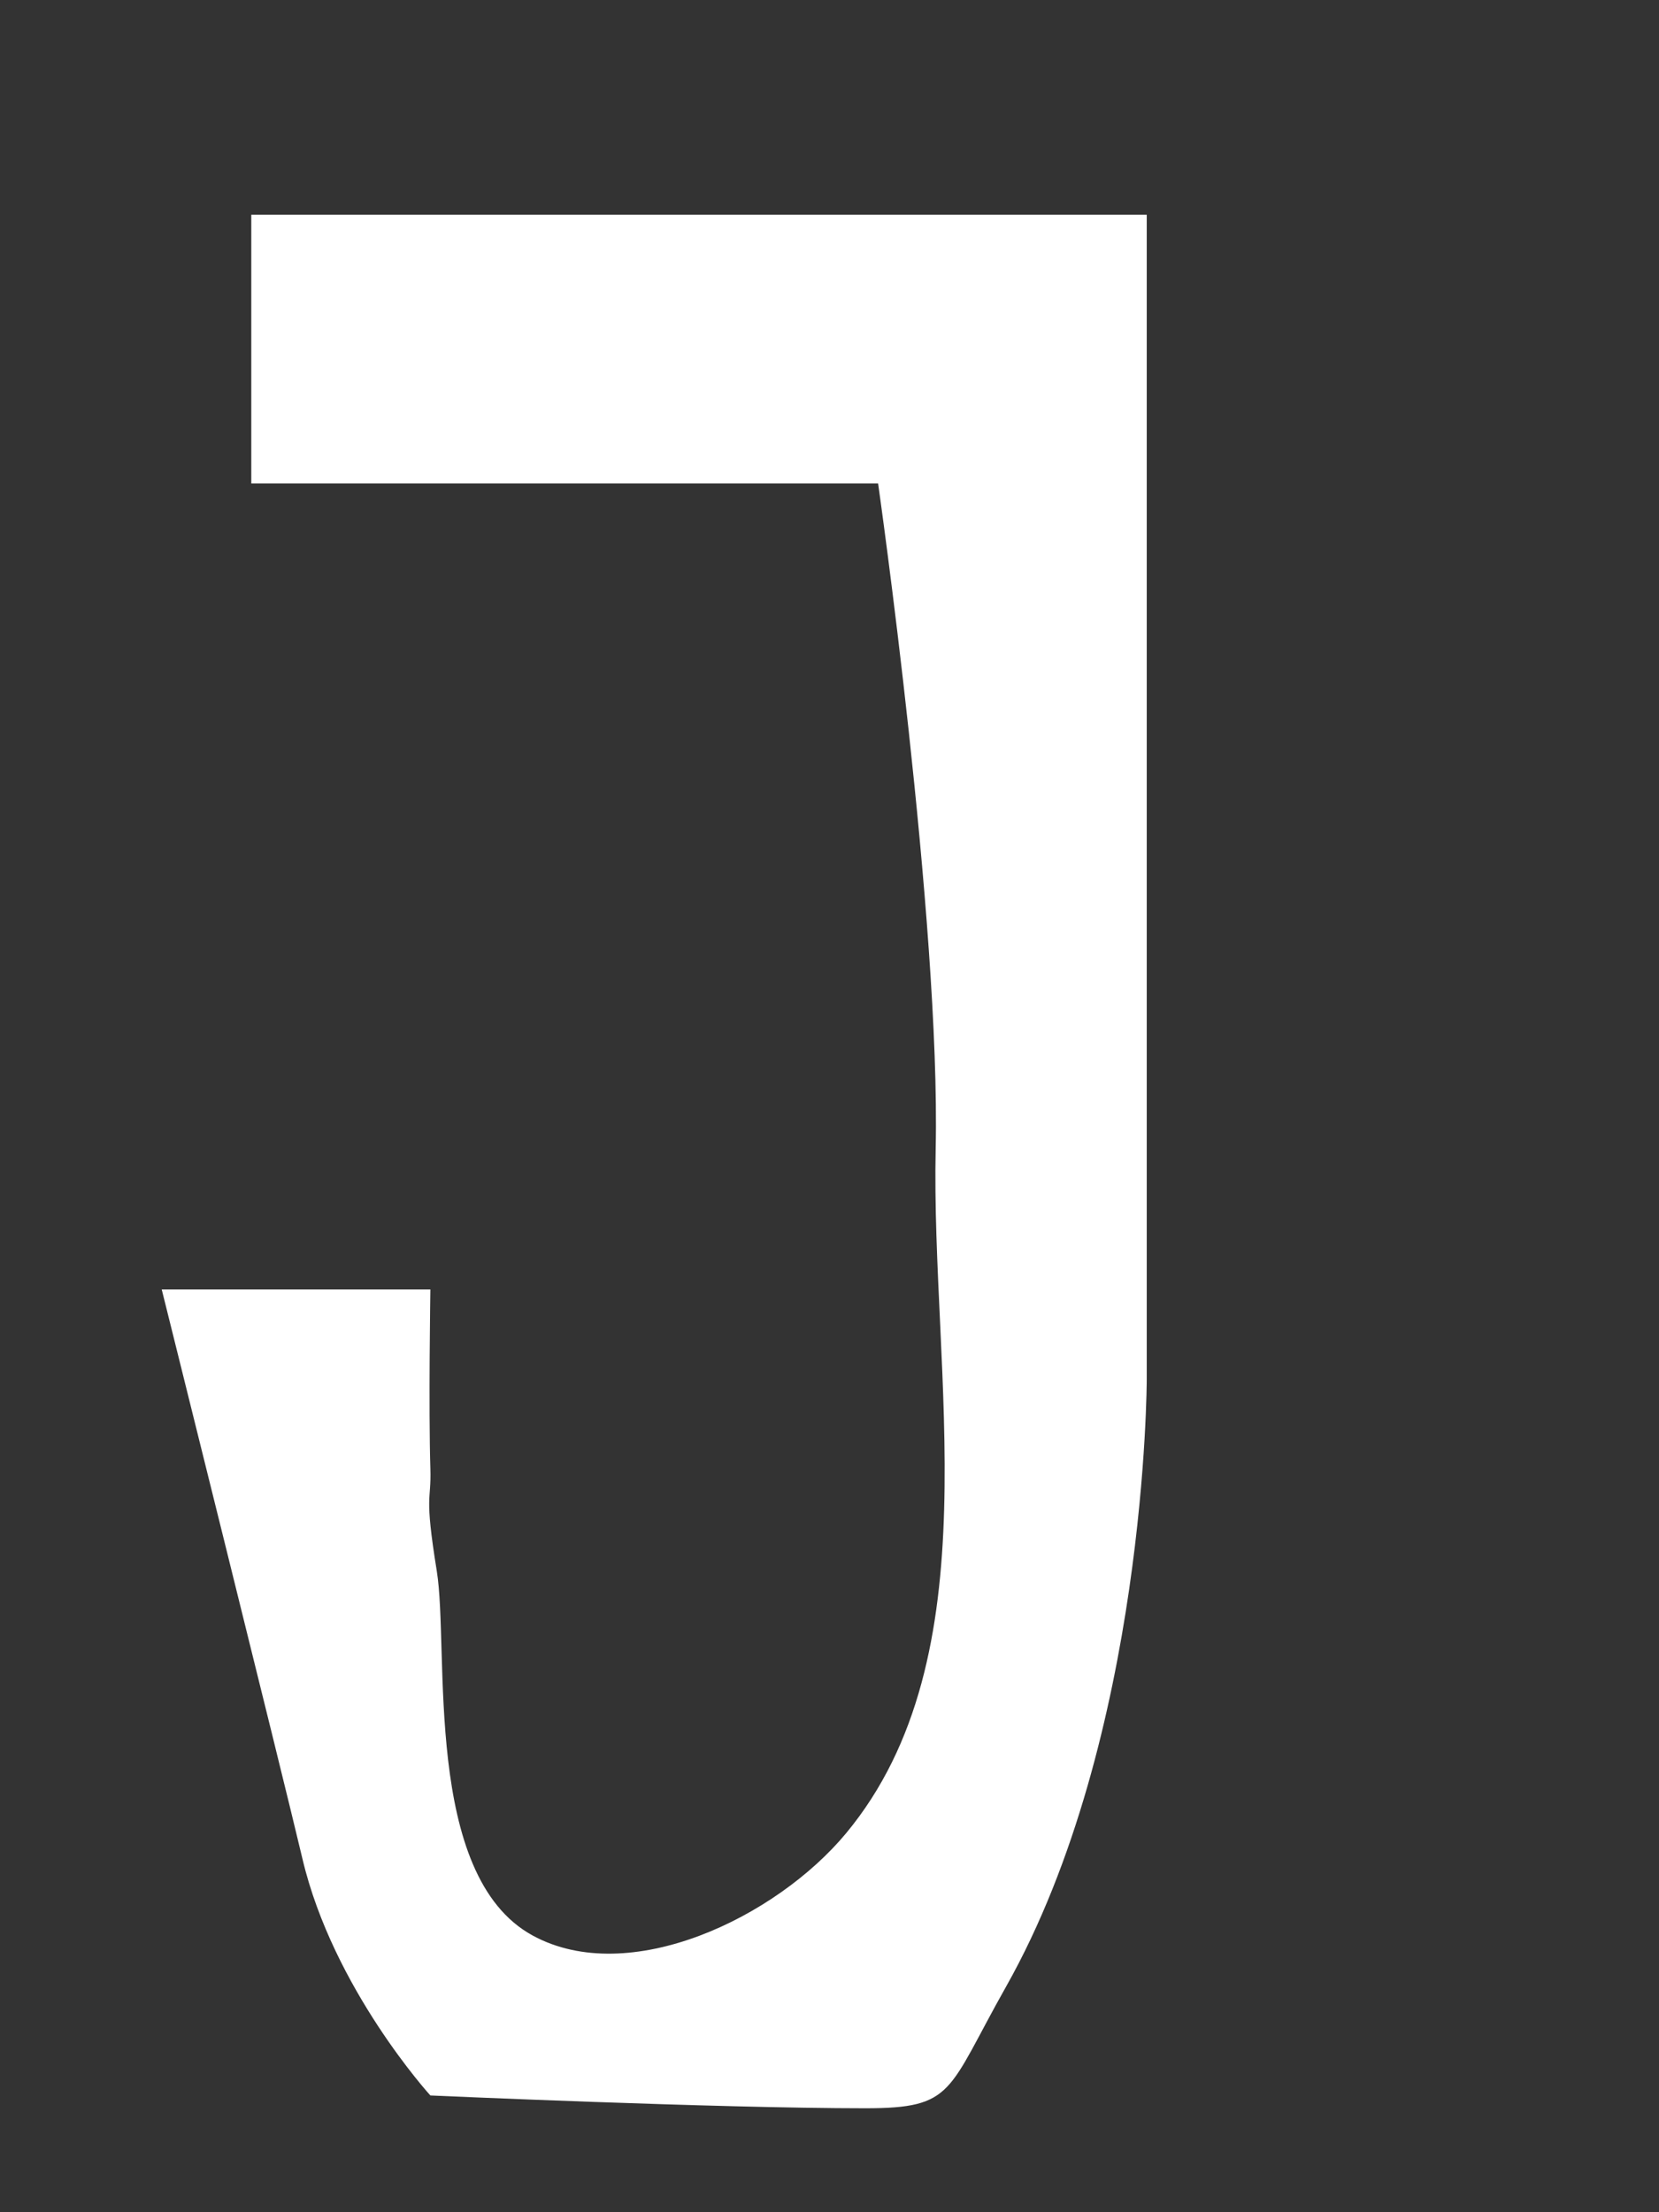 <?xml version="1.0" encoding="UTF-8" standalone="no"?>
<!-- Created with Inkscape (http://www.inkscape.org/) -->

<svg
   xmlns:dc="http://purl.org/dc/elements/1.1/"
   xmlns:cc="http://creativecommons.org/ns#"
   xmlns:rdf="http://www.w3.org/1999/02/22-rdf-syntax-ns#"
   xmlns:svg="http://www.w3.org/2000/svg"
   xmlns="http://www.w3.org/2000/svg"
   xmlns:sodipodi="http://sodipodi.sourceforge.net/DTD/sodipodi-0.dtd"
   xmlns:inkscape="http://www.inkscape.org/namespaces/inkscape"
   width="196.071mm"
   height="261.421mm"
   viewBox="0 0 196.071 261.421"
   version="1.1"
   id="svg8"
   inkscape:version="0.92.3 (2405546, 2018-03-11)"
   sodipodi:docname="web_symbol_j_curves.svg">
  <rect x="0" y="0" width="196.071" height="261.421" fill="#333333" stroke="none"/>
  <defs
     id="defs2" />
  <sodipodi:namedview
     id="base"
     pagecolor="#000000"
     bordercolor="#666666"
     borderopacity="1.0"
     inkscape:pageopacity="0"
     inkscape:pageshadow="2"
     inkscape:zoom="0.35"
     inkscape:cx="-206.88436"
     inkscape:cy="443.77955"
     inkscape:document-units="mm"
     inkscape:current-layer="layer1"
     showgrid="true"
     inkscape:window-width="1299"
     inkscape:window-height="713"
     inkscape:window-x="67"
     inkscape:window-y="27"
     inkscape:window-maximized="1"
     fit-margin-top="15.1"
     fit-margin-left="30"
     fit-margin-right="30"
     fit-margin-bottom="15">
    <inkscape:grid
       type="xygrid"
       id="grid3745"
       originx="-12.636"
       originy="-17.96" />
  </sodipodi:namedview>
  <g
     inkscape:label="Layer 1"
     inkscape:groupmode="layer"
     id="layer1"
     transform="translate(-12.636,-17.619)">
    <path
       style="fill:#ffffff;stroke-width:0.756"
       d="M 48.381,237.28 C 45.949,226.98 31.75,170 31.75,170 h 31.75 c 0,0 -0.22,14.115 0,21.167 0.126,4.038 -0.748,2.77 0.756,12.095 1.504,9.325 -1.702,35.983 11.339,43.089 11.405,6.215 28.747,-2.1 37.042,-12.095 17.364,-20.926 9.998,-54.145 10.583,-80.887 0.585,-26.742 -6.804,-78.619 -6.804,-78.619 L 95.25,74.75 H 42.333 V 58.875 43 c 31.75,4e-6 74.083,0 105.833,0 v 31.75 l 31.75,-3e-6 -31.75,3e-6 V 180.583 c 0,0 0,42.333 -16.631,71.815 -6.987,12.386 -6.048,14.363 -16.631,14.363 -17.639,0 -51.405,-1.512 -51.405,-1.512 0,0 -11.494,-12.616 -15.119,-27.97 z"
       id="path4582"
       inkscape:connector-curvature="0"
       sodipodi:nodetypes="sccszaazcaccccccccsscs" />
  </g>
</svg>
